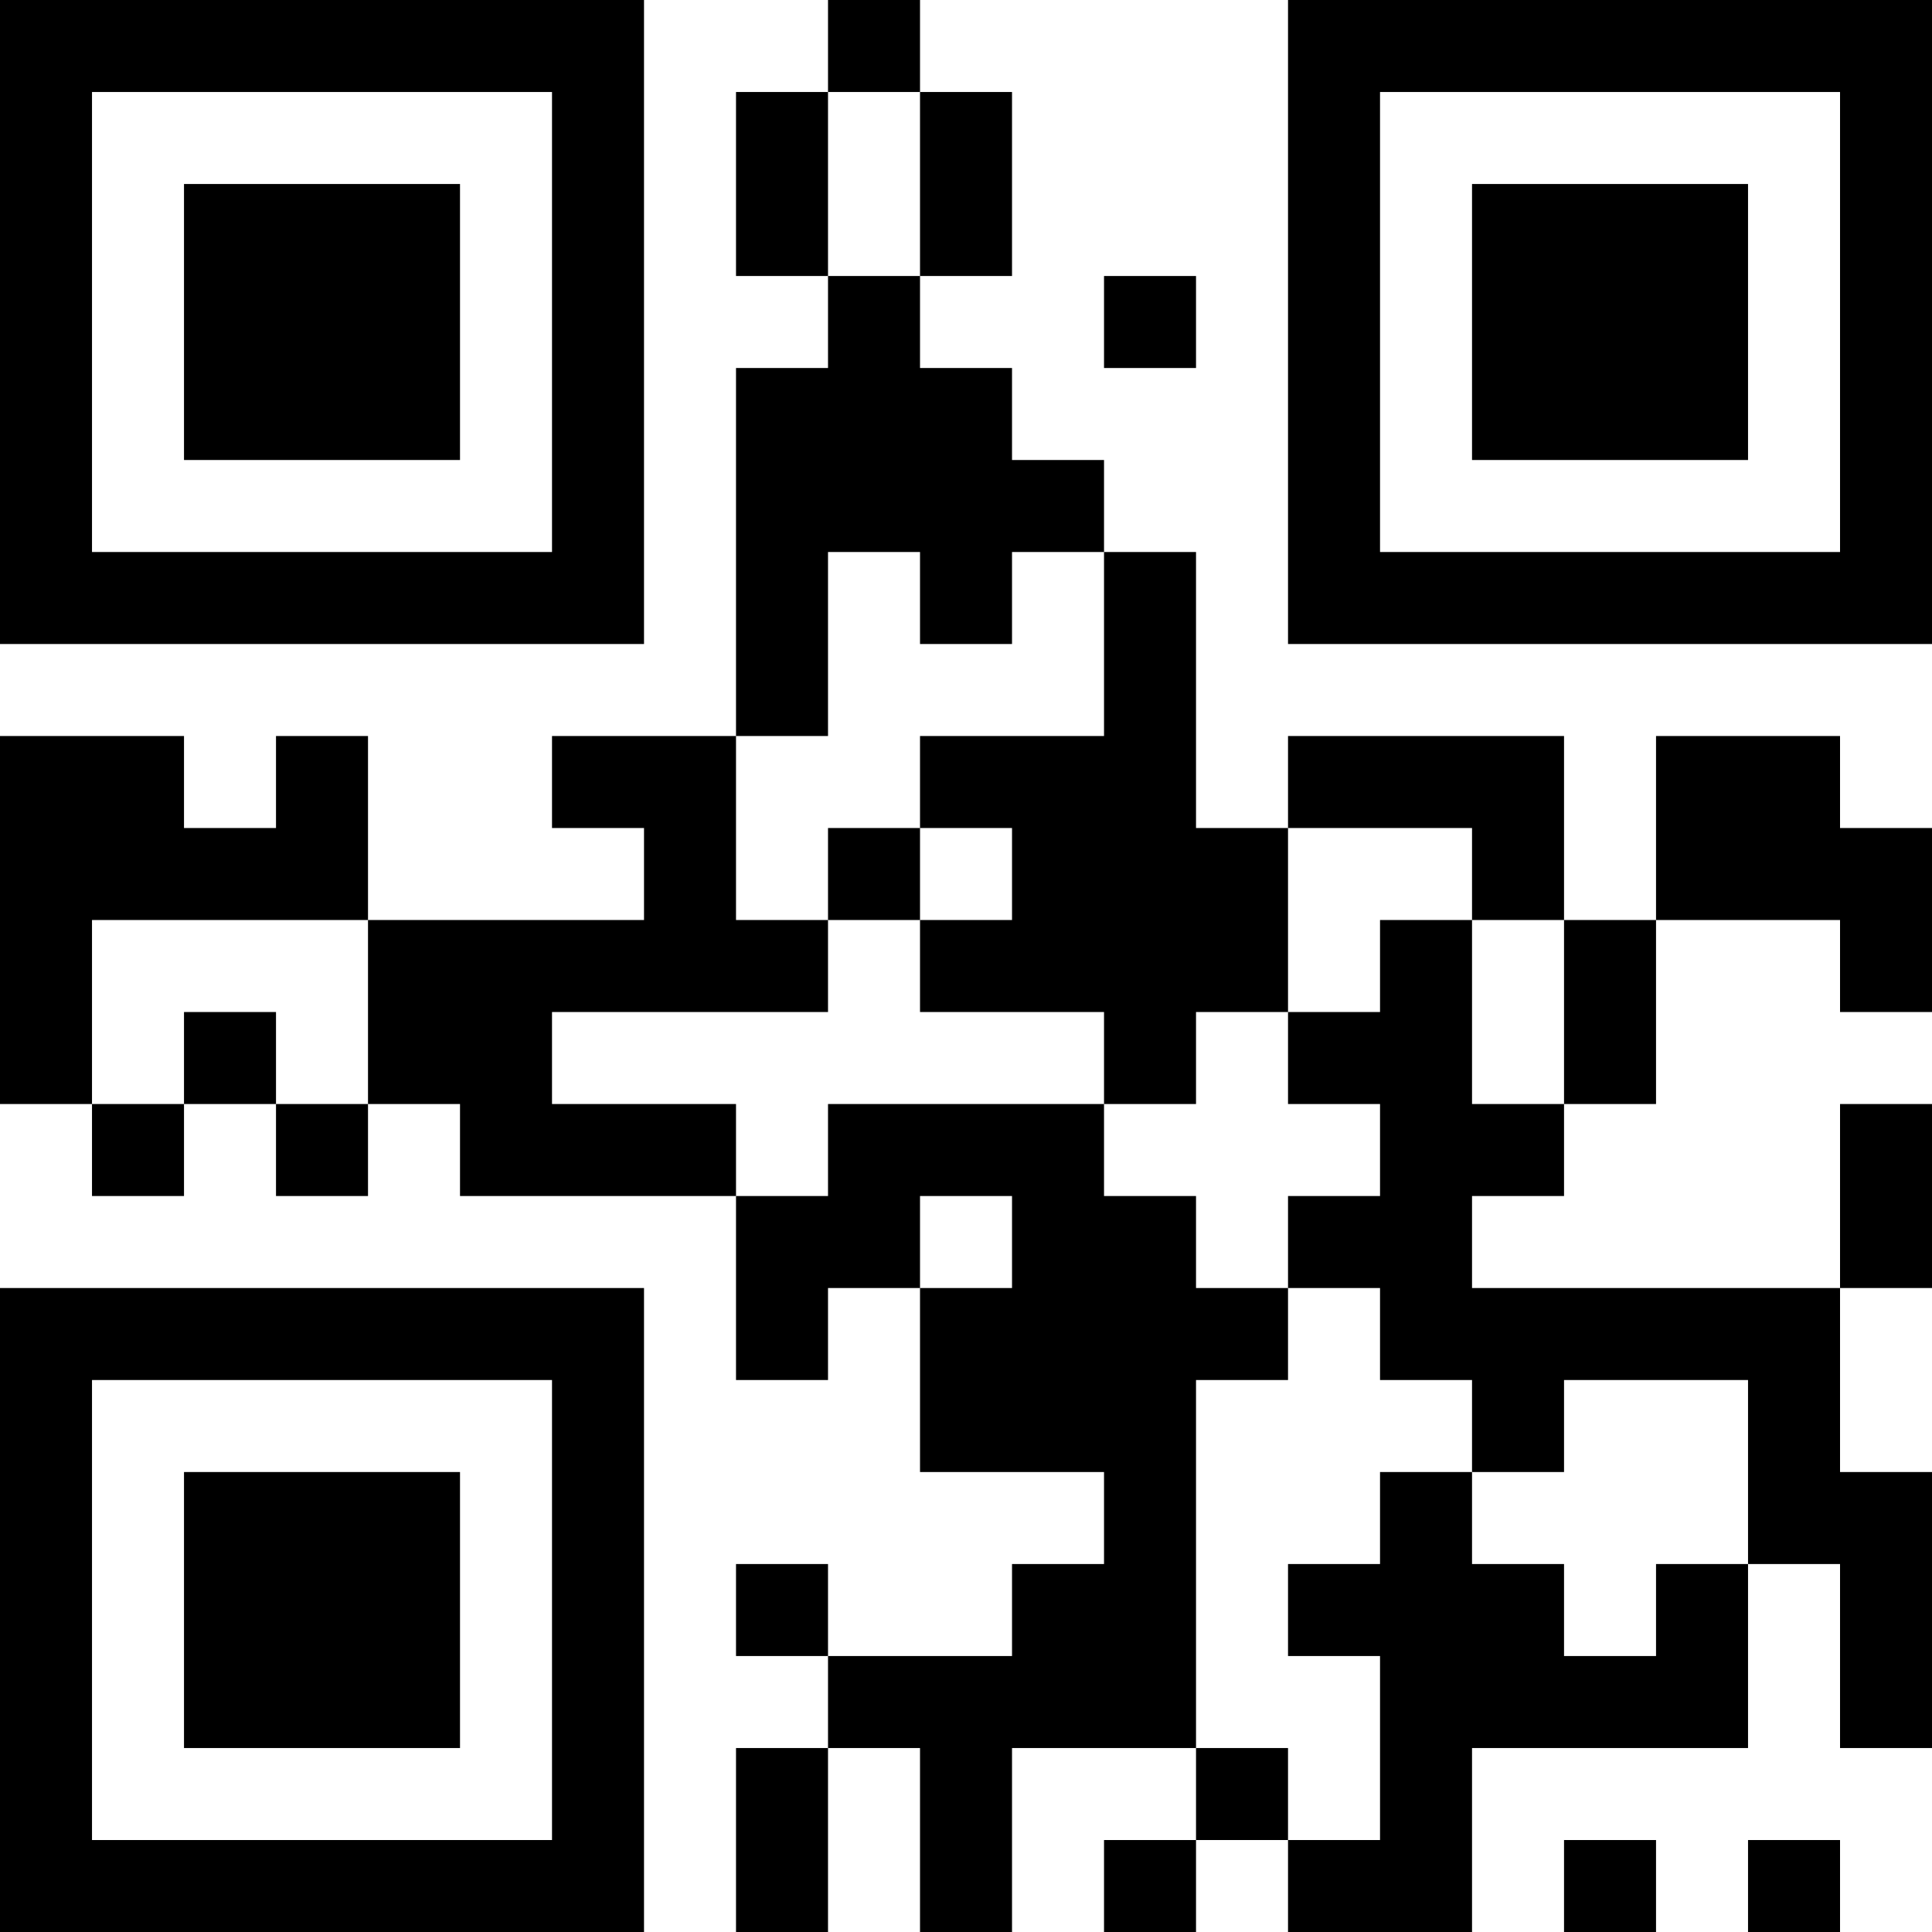 <?xml version="1.0" encoding="UTF-8"?>
<svg xmlns="http://www.w3.org/2000/svg" version="1.1" width="100" height="100" viewBox="0 0 100 100"><rect x="0" y="0" width="100" height="100" fill="#ffffff"/><g transform="scale(4.762)"><g transform="translate(0,0)"><path fill-rule="evenodd" d="M9 0L9 1L8 1L8 3L9 3L9 4L8 4L8 8L6 8L6 9L7 9L7 10L4 10L4 8L3 8L3 9L2 9L2 8L0 8L0 12L1 12L1 13L2 13L2 12L3 12L3 13L4 13L4 12L5 12L5 13L8 13L8 15L9 15L9 14L10 14L10 16L12 16L12 17L11 17L11 18L9 18L9 17L8 17L8 18L9 18L9 19L8 19L8 21L9 21L9 19L10 19L10 21L11 21L11 19L13 19L13 20L12 20L12 21L13 21L13 20L14 20L14 21L16 21L16 19L19 19L19 17L20 17L20 19L21 19L21 16L20 16L20 14L21 14L21 12L20 12L20 14L16 14L16 13L17 13L17 12L18 12L18 10L20 10L20 11L21 11L21 9L20 9L20 8L18 8L18 10L17 10L17 8L14 8L14 9L13 9L13 6L12 6L12 5L11 5L11 4L10 4L10 3L11 3L11 1L10 1L10 0ZM9 1L9 3L10 3L10 1ZM12 3L12 4L13 4L13 3ZM9 6L9 8L8 8L8 10L9 10L9 11L6 11L6 12L8 12L8 13L9 13L9 12L12 12L12 13L13 13L13 14L14 14L14 15L13 15L13 19L14 19L14 20L15 20L15 18L14 18L14 17L15 17L15 16L16 16L16 17L17 17L17 18L18 18L18 17L19 17L19 15L17 15L17 16L16 16L16 15L15 15L15 14L14 14L14 13L15 13L15 12L14 12L14 11L15 11L15 10L16 10L16 12L17 12L17 10L16 10L16 9L14 9L14 11L13 11L13 12L12 12L12 11L10 11L10 10L11 10L11 9L10 9L10 8L12 8L12 6L11 6L11 7L10 7L10 6ZM9 9L9 10L10 10L10 9ZM1 10L1 12L2 12L2 11L3 11L3 12L4 12L4 10ZM10 13L10 14L11 14L11 13ZM17 20L17 21L18 21L18 20ZM19 20L19 21L20 21L20 20ZM0 0L0 7L7 7L7 0ZM1 1L1 6L6 6L6 1ZM2 2L2 5L5 5L5 2ZM14 0L14 7L21 7L21 0ZM15 1L15 6L20 6L20 1ZM16 2L16 5L19 5L19 2ZM0 14L0 21L7 21L7 14ZM1 15L1 20L6 20L6 15ZM2 16L2 19L5 19L5 16Z" fill="#000000"/></g></g></svg>
